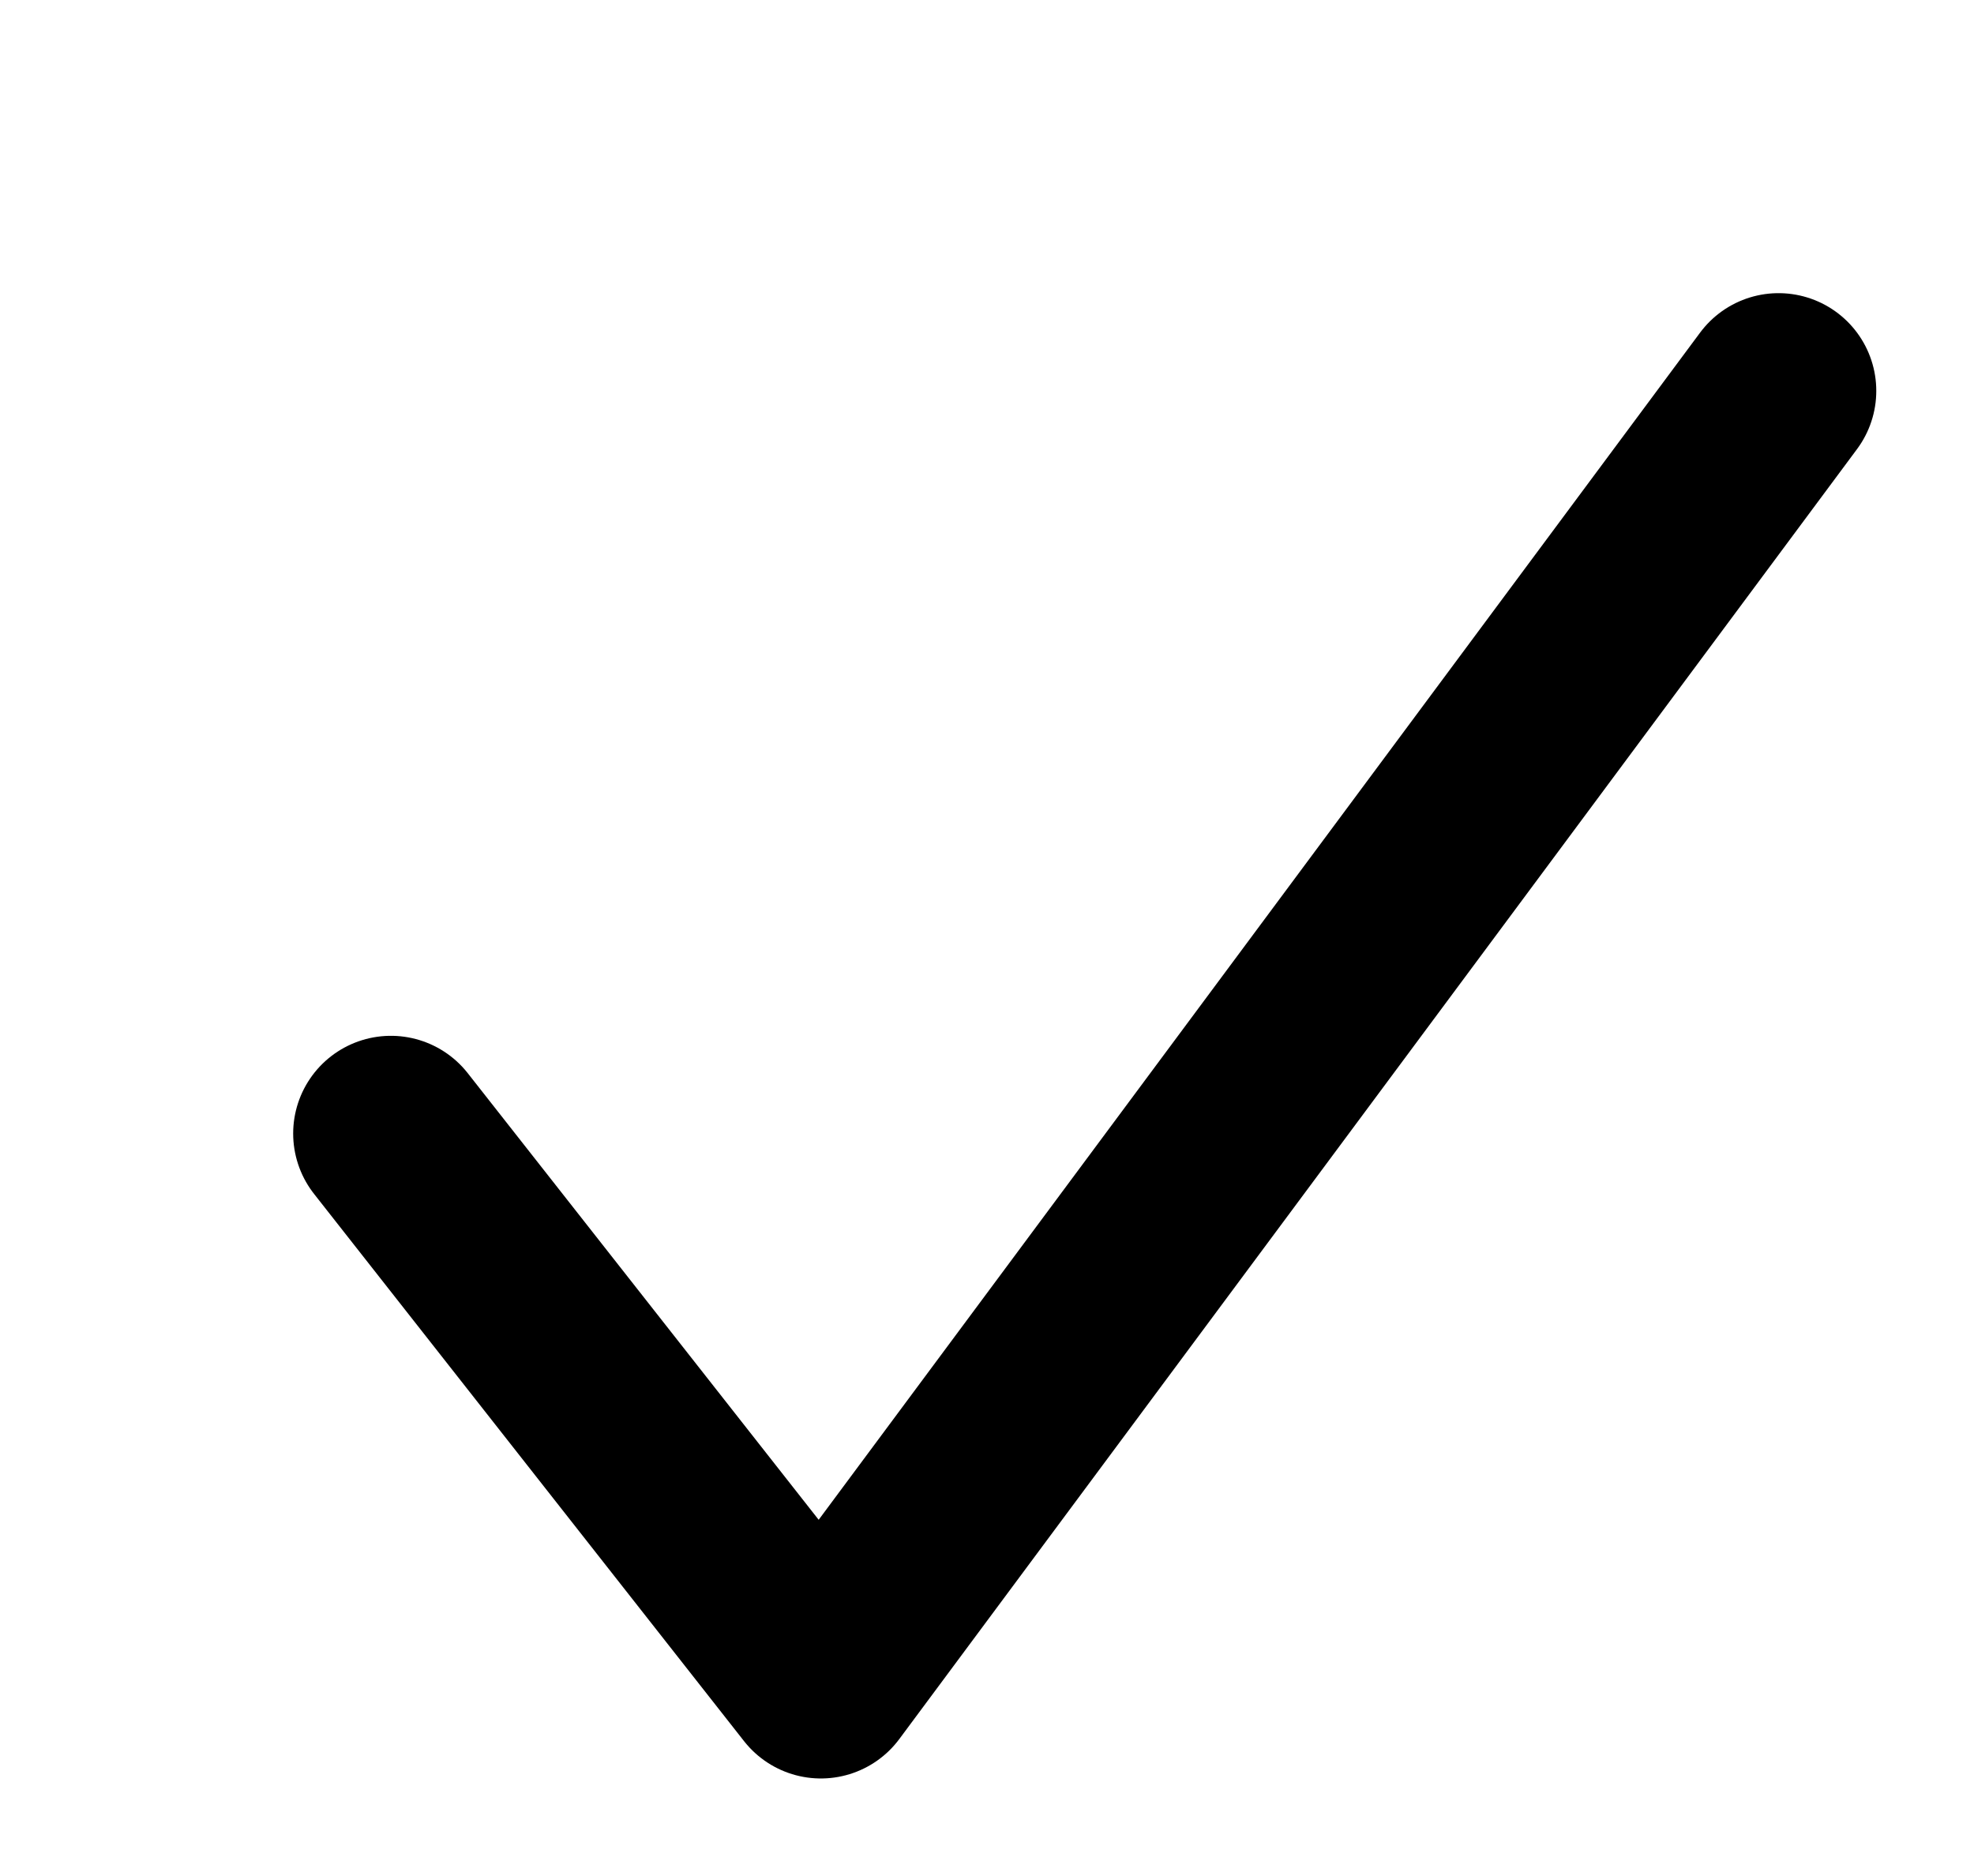 <svg id="Layer_1" xmlns="http://www.w3.org/2000/svg" viewBox="0 0 10.1 9.6"><style>.st0{fill:none;stroke:#000000;stroke-width:1;stroke-linecap:round;stroke-linejoin:round;}</style><path class="st0" d="M2,5.8l2.2,2.8L9.1,2"/></svg>
